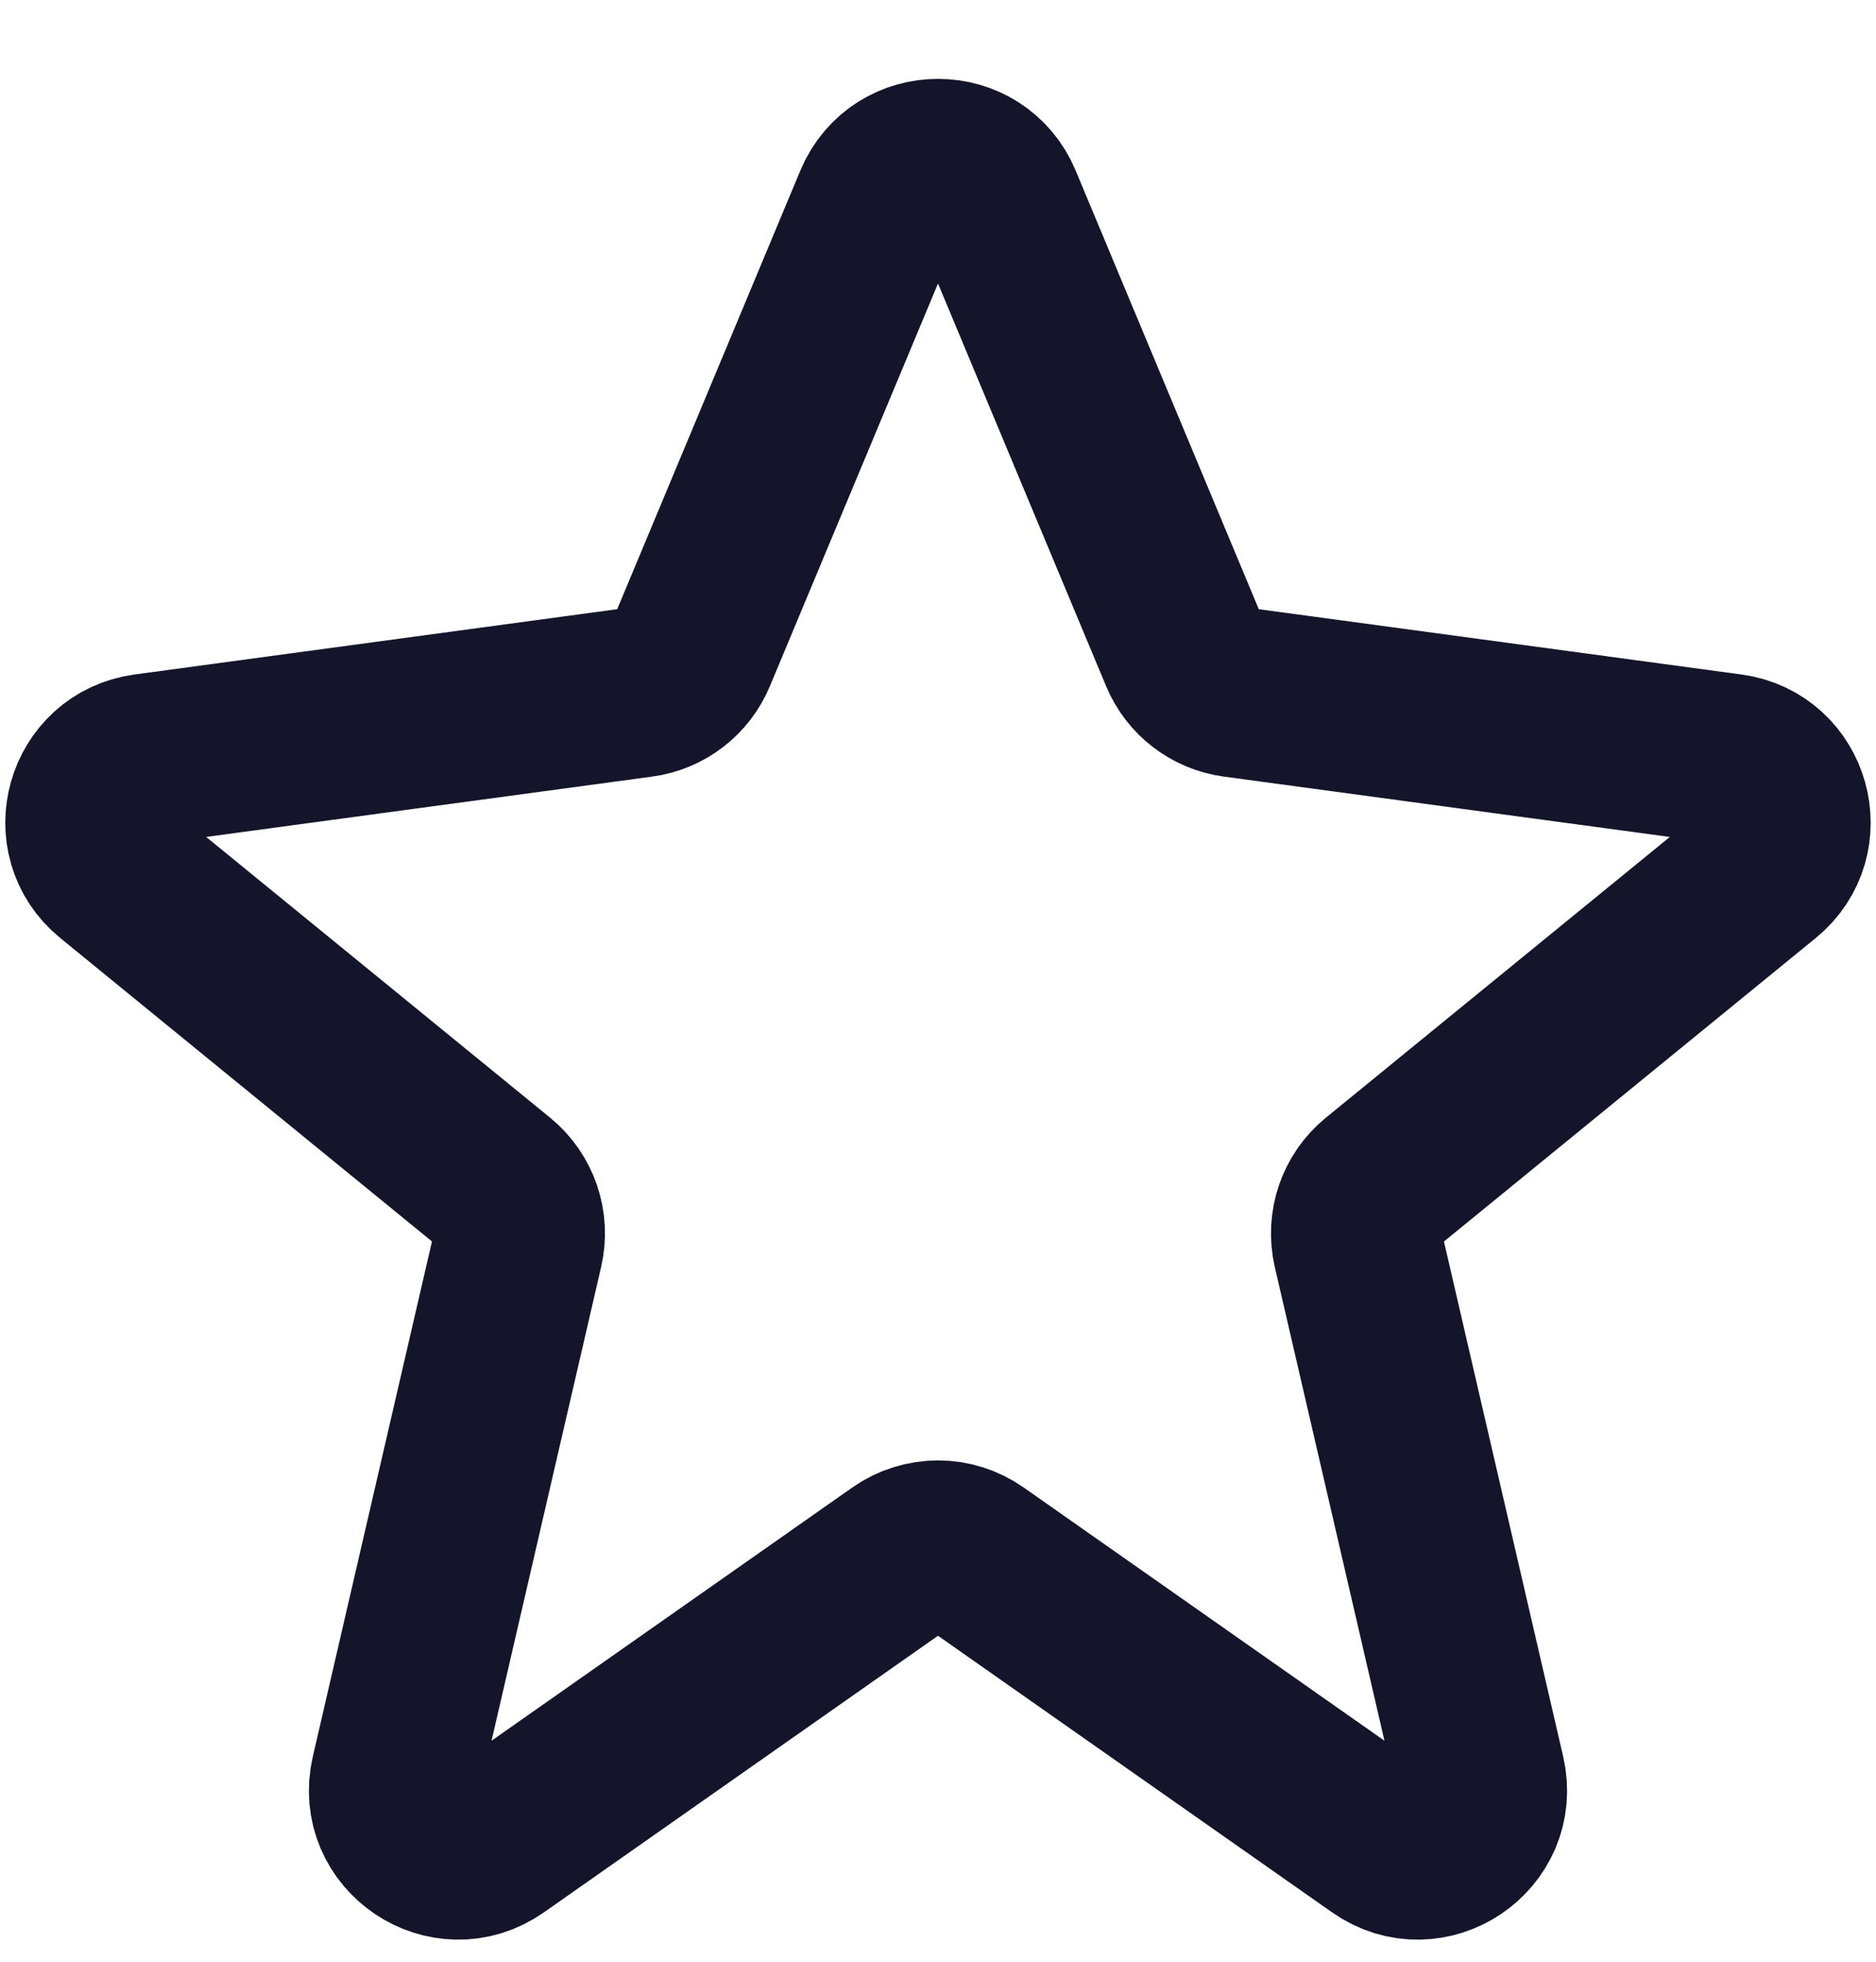 <svg width="22" height="23" viewBox="0 0 22 23" fill="none" xmlns="http://www.w3.org/2000/svg">
<path d="M10.308 2.386C10.565 1.771 11.435 1.771 11.692 2.386L13.894 7.659C13.996 7.905 14.221 8.078 14.485 8.114L20.288 8.899C20.938 8.987 21.169 9.809 20.661 10.223L16.181 13.879C15.959 14.06 15.86 14.351 15.924 14.63L17.357 20.819C17.512 21.49 16.758 21.998 16.195 21.602L11.431 18.259C11.172 18.077 10.828 18.077 10.569 18.259L5.805 21.602C5.242 21.998 4.488 21.49 4.643 20.819L6.075 14.63C6.14 14.351 6.04 14.06 5.819 13.879L1.339 10.223C0.83 9.809 1.062 8.987 1.712 8.899L7.515 8.114C7.779 8.078 8.004 7.905 8.106 7.659L10.308 2.386Z" stroke="#14142B" stroke-width="2" stroke-miterlimit="3.329" stroke-linecap="round" stroke-linejoin="round"/>
</svg>
